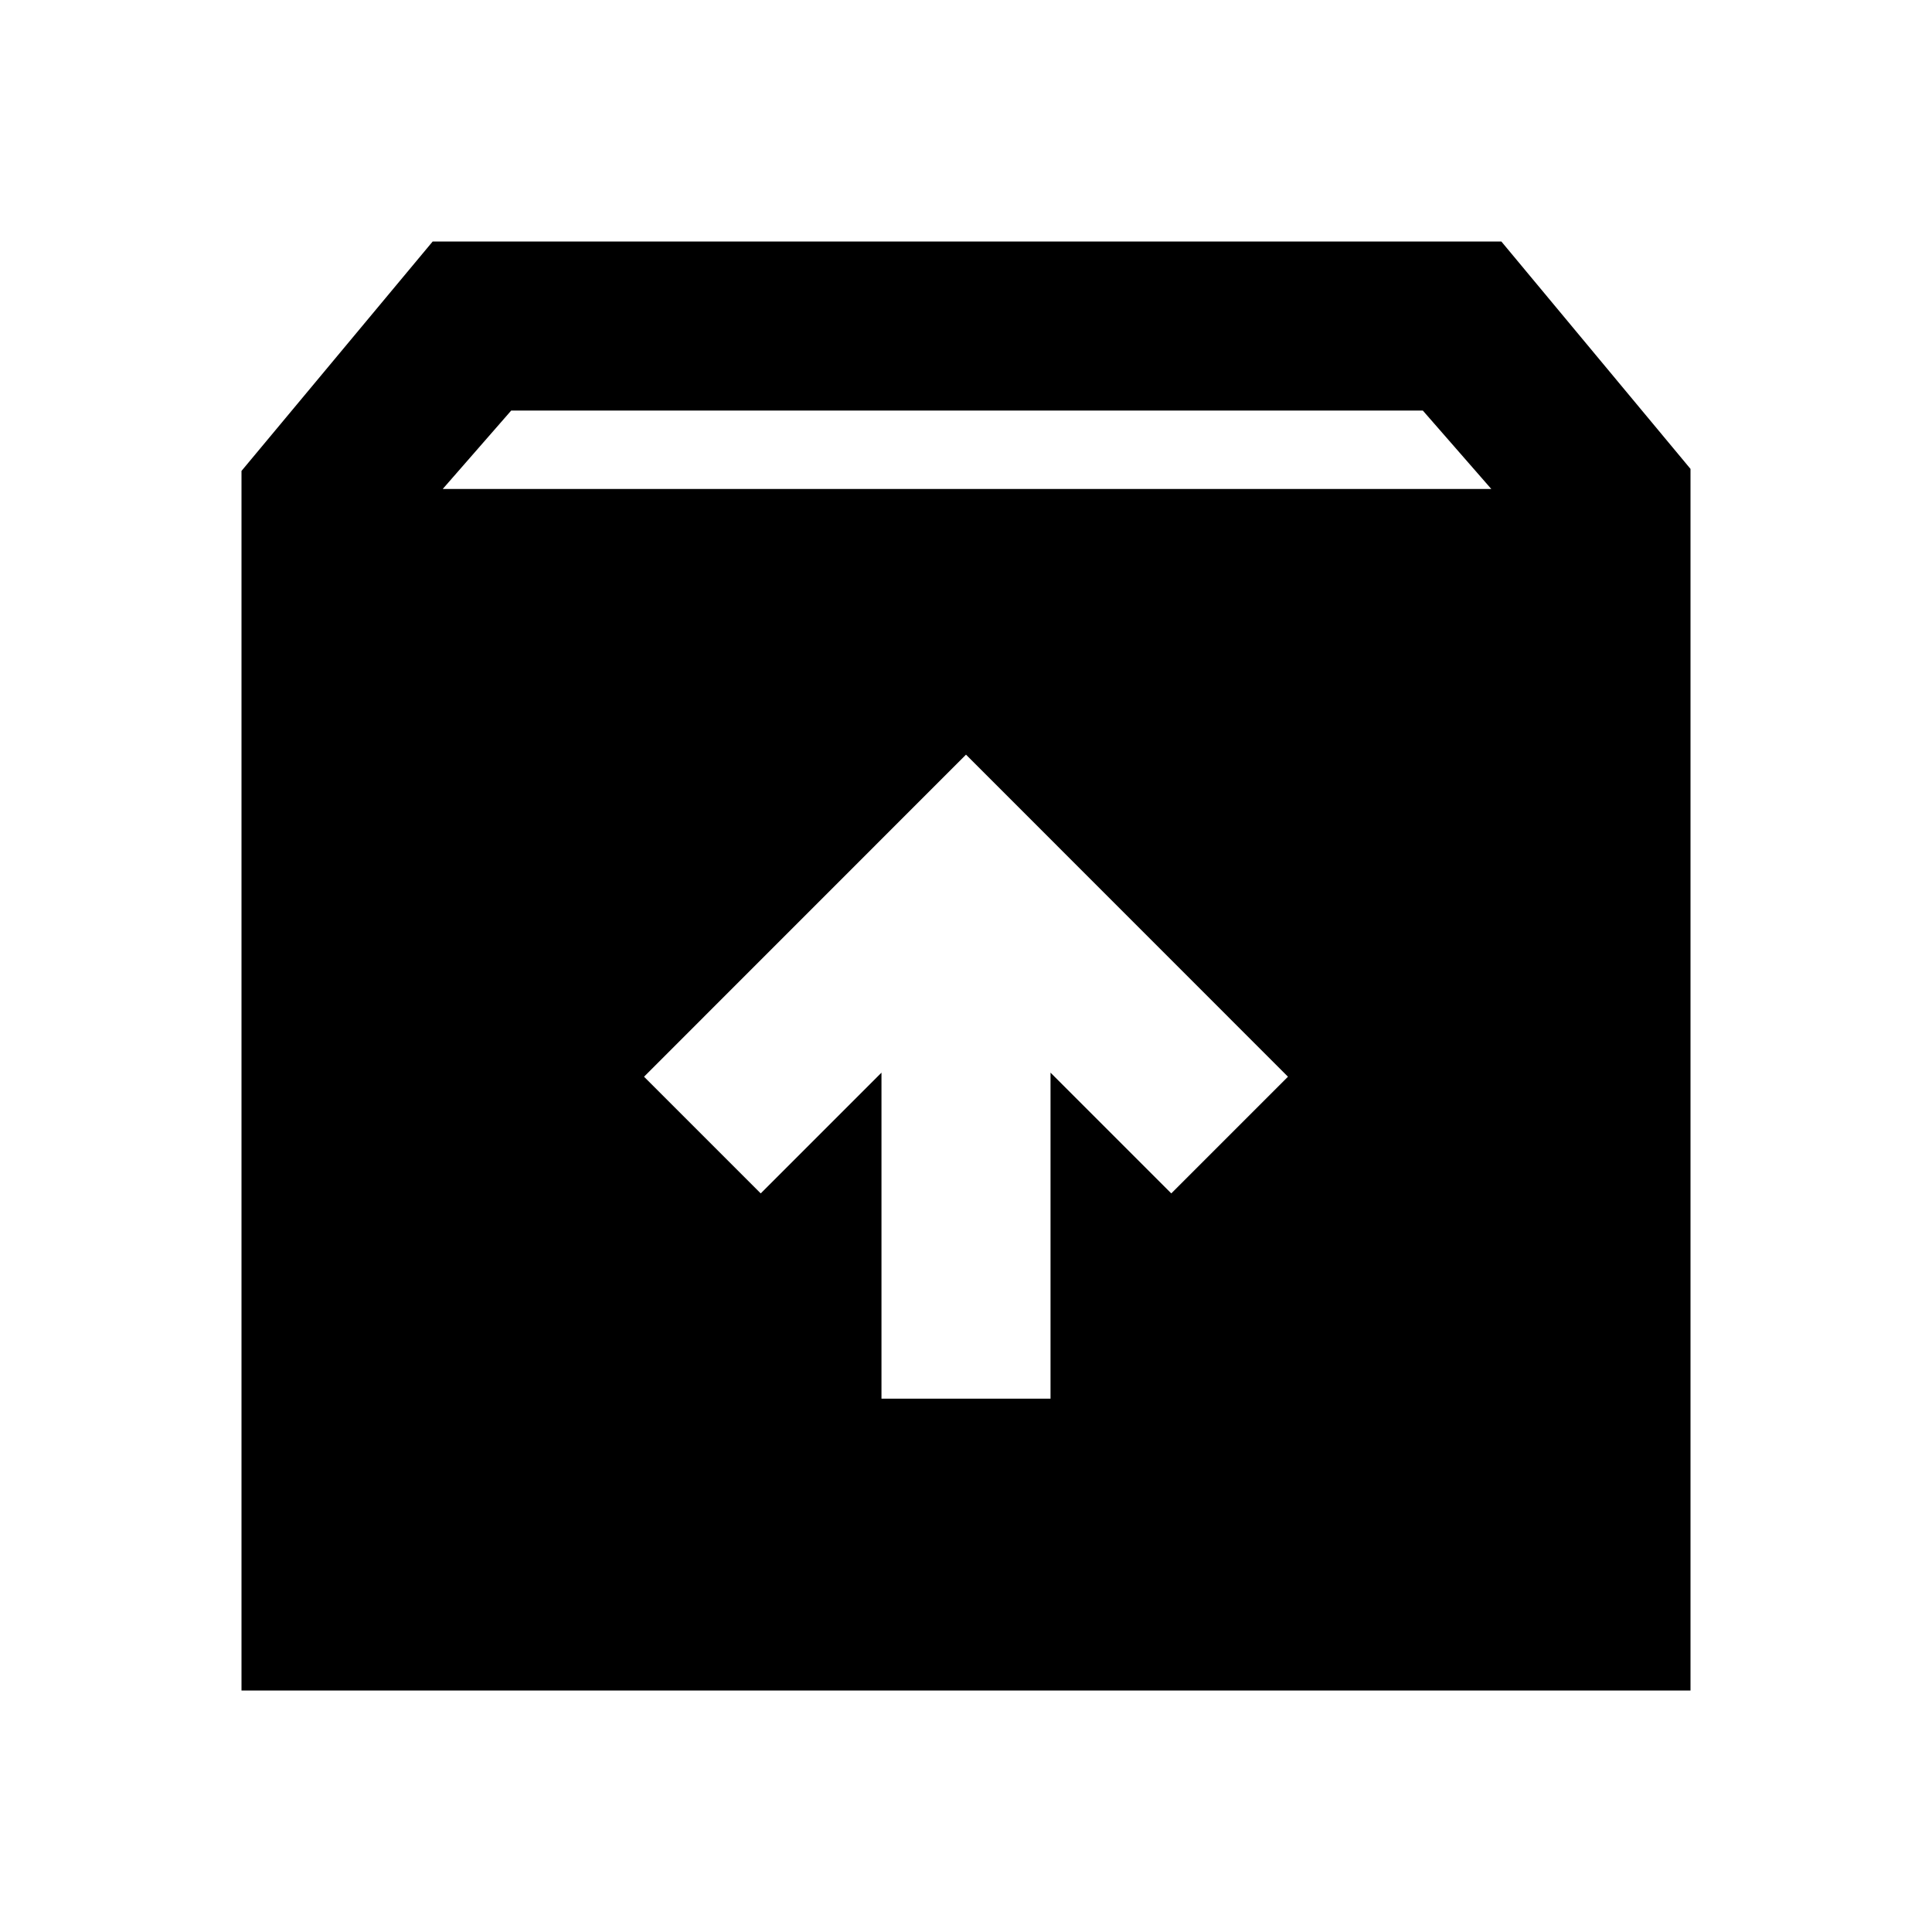 <svg xmlns="http://www.w3.org/2000/svg" height="20" width="20"><path d="M2.5 17.5V4.875L4.479 2.5h11.063L17.5 4.854V17.5ZM4.583 5.062h10.855l-.709-.812H5.292Zm4.542 9.417h1.75v-3.375l1.25 1.25 1.208-1.208L10 7.812l-3.333 3.334 1.208 1.208 1.25-1.25Z"/></svg>